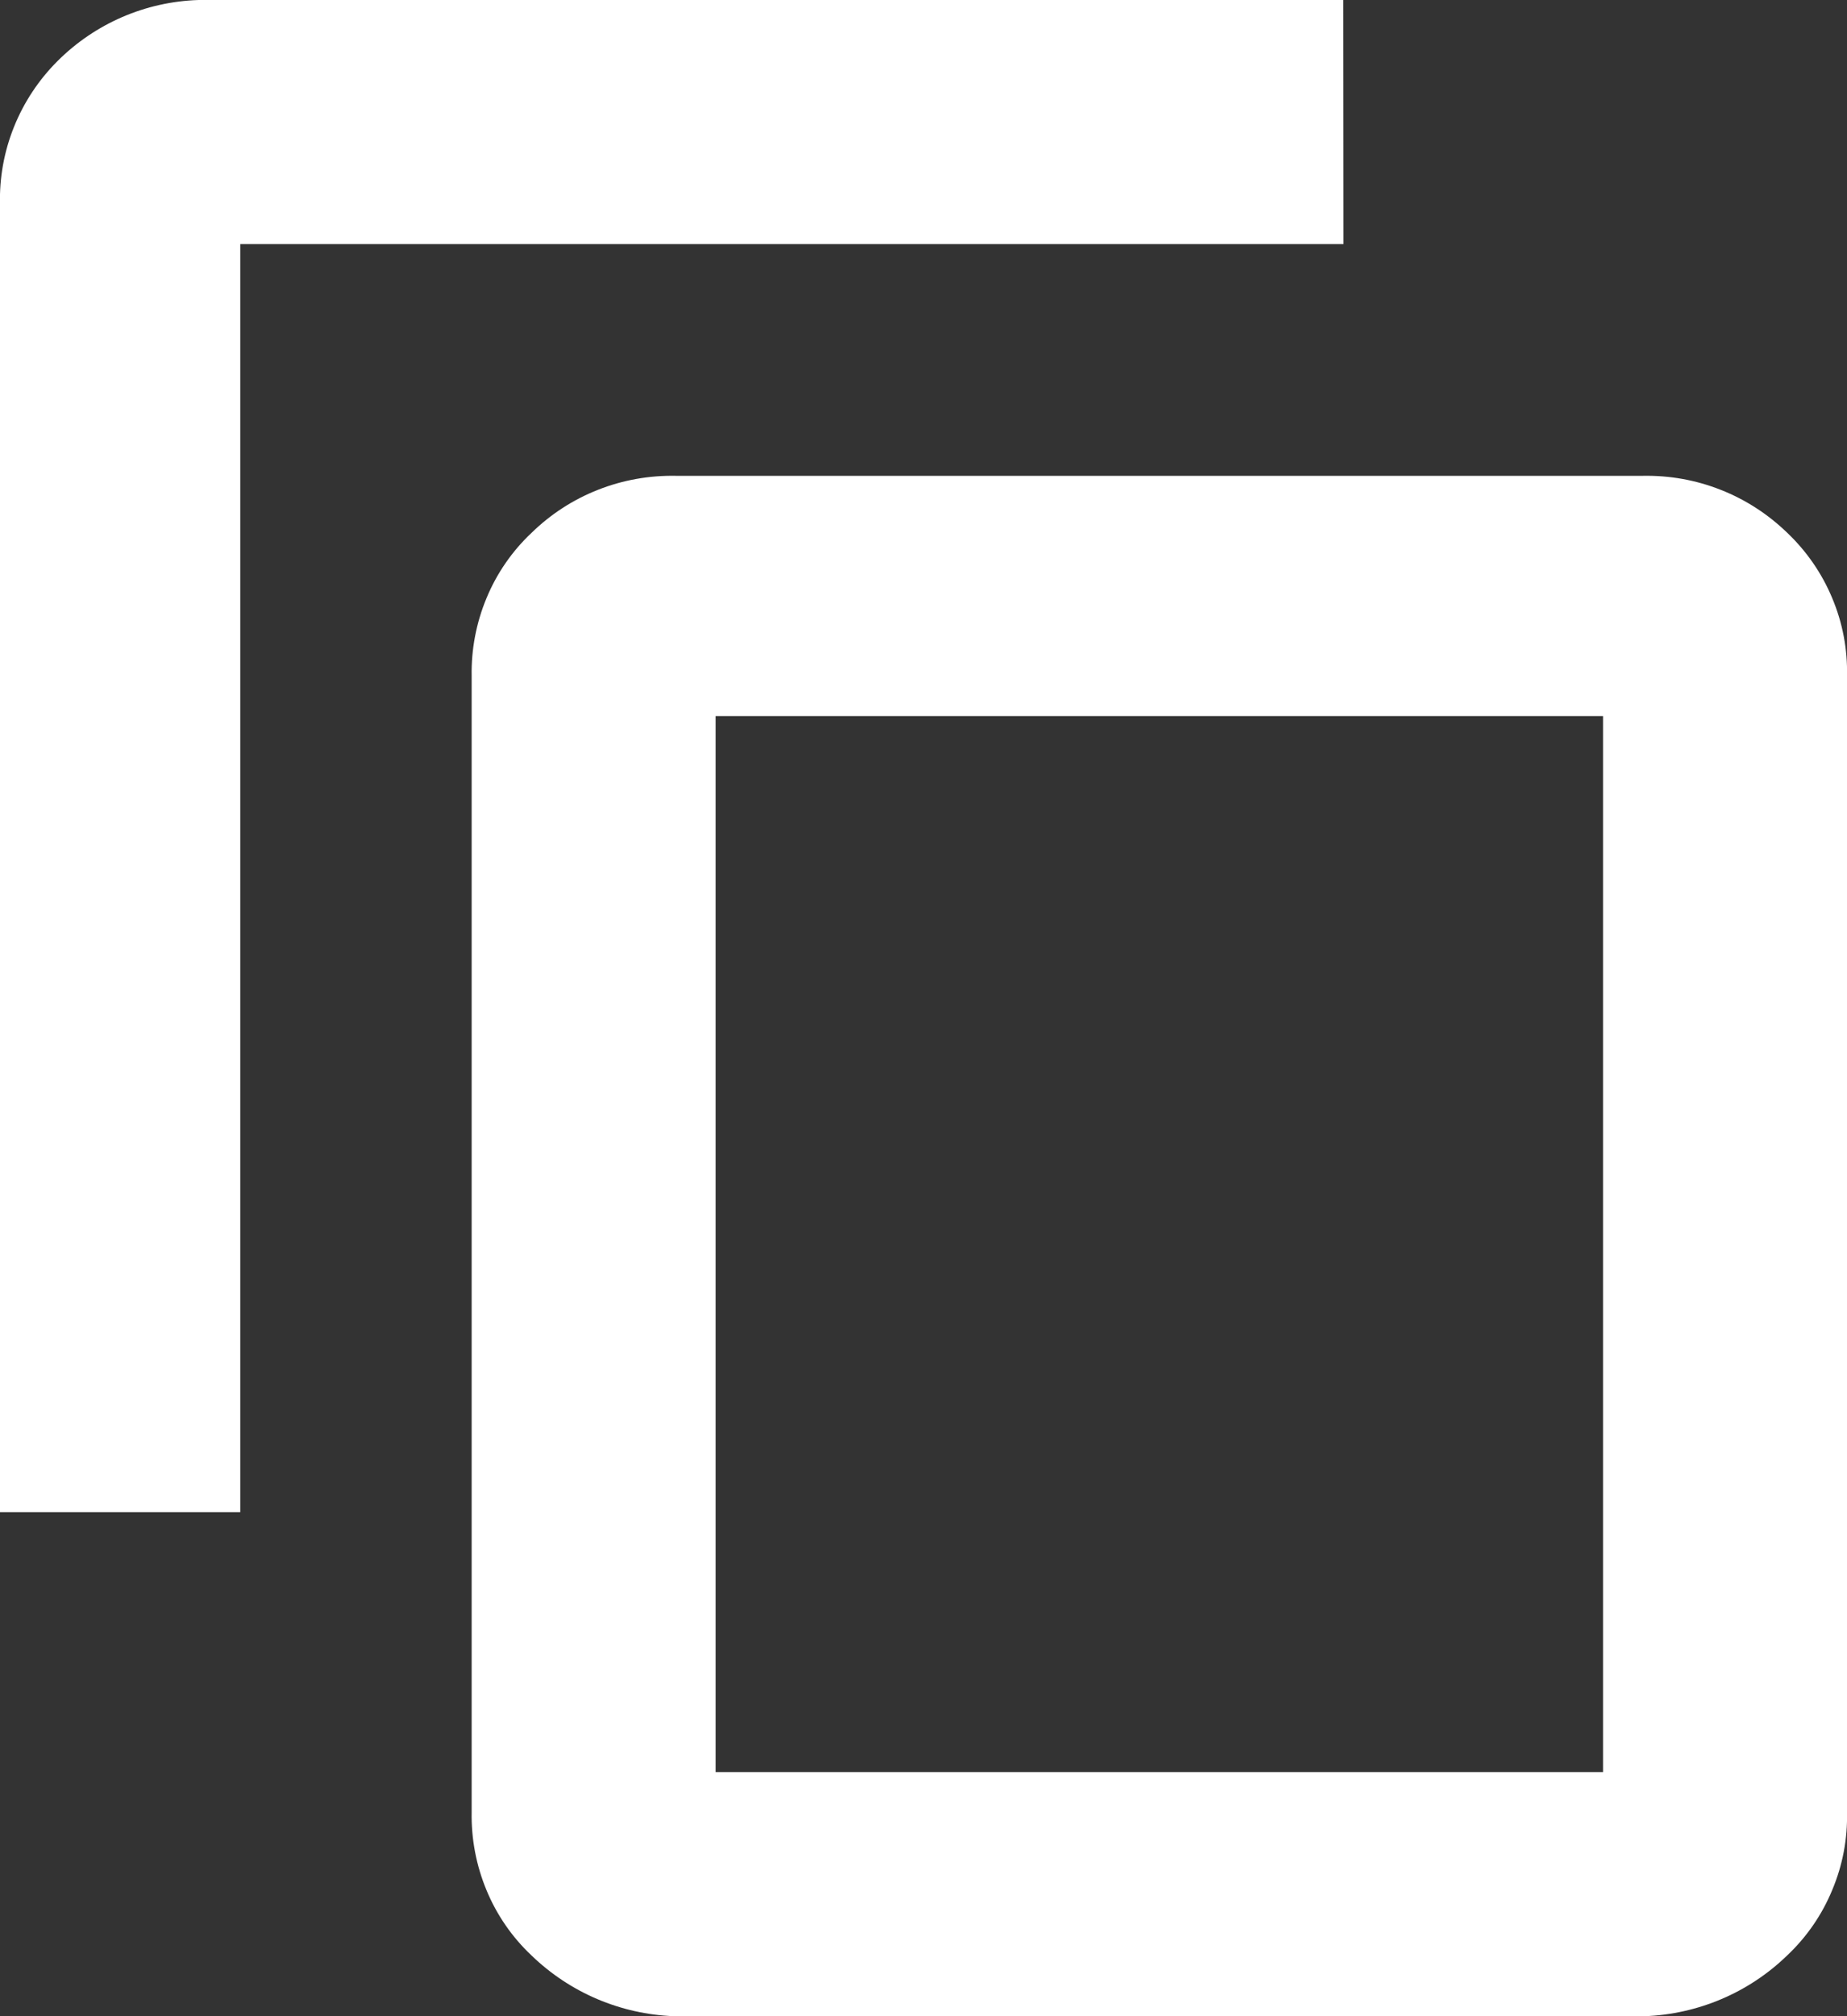 <svg width="11" height="12" viewBox="0 0 11 12" fill="none" xmlns="http://www.w3.org/2000/svg">
<rect x="0" y="0" width="11" height="12" fill="#333333" stroke="none"/>
<path d="M7.76 0.24L1.19 0.24C0.935 0.248 0.692 0.353 0.512 0.534C0.422 0.623 0.352 0.729 0.306 0.845C0.259 0.962 0.237 1.087 0.24 1.213V8.76H1.191V1.213L7.761 1.213L7.76 0.24Z" fill="white"/>
<path d="M9.787 10.787H4.022V4.022H9.787V10.787ZM9.787 3.072H4.022C3.895 3.069 3.768 3.092 3.65 3.139C3.531 3.185 3.423 3.255 3.332 3.344C3.24 3.431 3.167 3.536 3.119 3.653C3.07 3.77 3.046 3.896 3.049 4.022V10.787C3.046 10.914 3.07 11.04 3.118 11.157C3.167 11.274 3.24 11.379 3.332 11.466C3.518 11.646 3.764 11.75 4.022 11.76H9.787C10.045 11.75 10.291 11.646 10.477 11.466C10.569 11.379 10.642 11.274 10.691 11.157C10.74 11.04 10.763 10.914 10.76 10.787V4.022C10.763 3.895 10.74 3.77 10.691 3.653C10.642 3.536 10.569 3.43 10.477 3.343C10.386 3.255 10.278 3.185 10.159 3.138C10.041 3.092 9.914 3.069 9.787 3.072Z" fill="white"/>
<path fill-rule="evenodd" clip-rule="evenodd" d="M1.19 0H8L8.001 1.453L1.431 1.453V9H0V1.216C-0.004 1.059 0.024 0.903 0.083 0.756C0.142 0.609 0.23 0.476 0.342 0.364C0.566 0.14 0.866 0.01 1.183 0L1.19 0ZM1.194 0.48C1.001 0.487 0.818 0.567 0.681 0.704C0.615 0.769 0.563 0.848 0.529 0.934C0.494 1.021 0.478 1.113 0.48 1.206L0.48 1.213L0.48 8.52H0.951V0.973L7.52 0.973L7.52 0.48L1.194 0.48ZM9.784 2.832C9.943 2.829 10.1 2.857 10.247 2.915C10.395 2.973 10.529 3.06 10.643 3.17C10.759 3.28 10.851 3.413 10.912 3.56C10.974 3.707 11.004 3.866 11 4.025V10.784C11.004 10.944 10.974 11.102 10.912 11.249C10.851 11.397 10.759 11.53 10.643 11.639C10.415 11.86 10.113 11.988 9.796 12L9.787 12L4.014 12C3.696 11.988 3.395 11.86 3.166 11.639C3.05 11.53 2.958 11.397 2.897 11.249C2.836 11.102 2.806 10.944 2.809 10.784V4.025C2.806 3.866 2.836 3.708 2.897 3.561C2.958 3.413 3.05 3.28 3.166 3.171C3.28 3.06 3.414 2.973 3.562 2.915C3.709 2.857 3.867 2.829 4.025 2.832H9.784ZM10.072 3.362C9.983 3.327 9.888 3.31 9.792 3.312L9.787 3.312L4.017 3.312C3.922 3.31 3.827 3.327 3.738 3.362C3.649 3.397 3.568 3.449 3.5 3.516L3.497 3.519C3.429 3.582 3.376 3.66 3.34 3.745C3.304 3.831 3.287 3.923 3.289 4.016L3.289 4.022L3.289 10.793C3.287 10.886 3.304 10.979 3.34 11.064C3.376 11.15 3.429 11.227 3.497 11.291L3.499 11.293C3.641 11.431 3.829 11.512 4.027 11.52H9.782C9.98 11.512 10.168 11.431 10.31 11.293L10.312 11.291C10.38 11.227 10.434 11.15 10.469 11.064C10.505 10.979 10.522 10.886 10.52 10.793L10.52 10.787L10.52 4.016C10.522 3.923 10.505 3.831 10.469 3.745C10.434 3.659 10.38 3.582 10.312 3.518L10.31 3.516C10.241 3.449 10.16 3.397 10.072 3.362ZM3.782 3.782H10.027V11.027H3.782V3.782ZM4.262 4.262V10.547H9.547V4.262H4.262Z" fill="white"/>
</svg>
